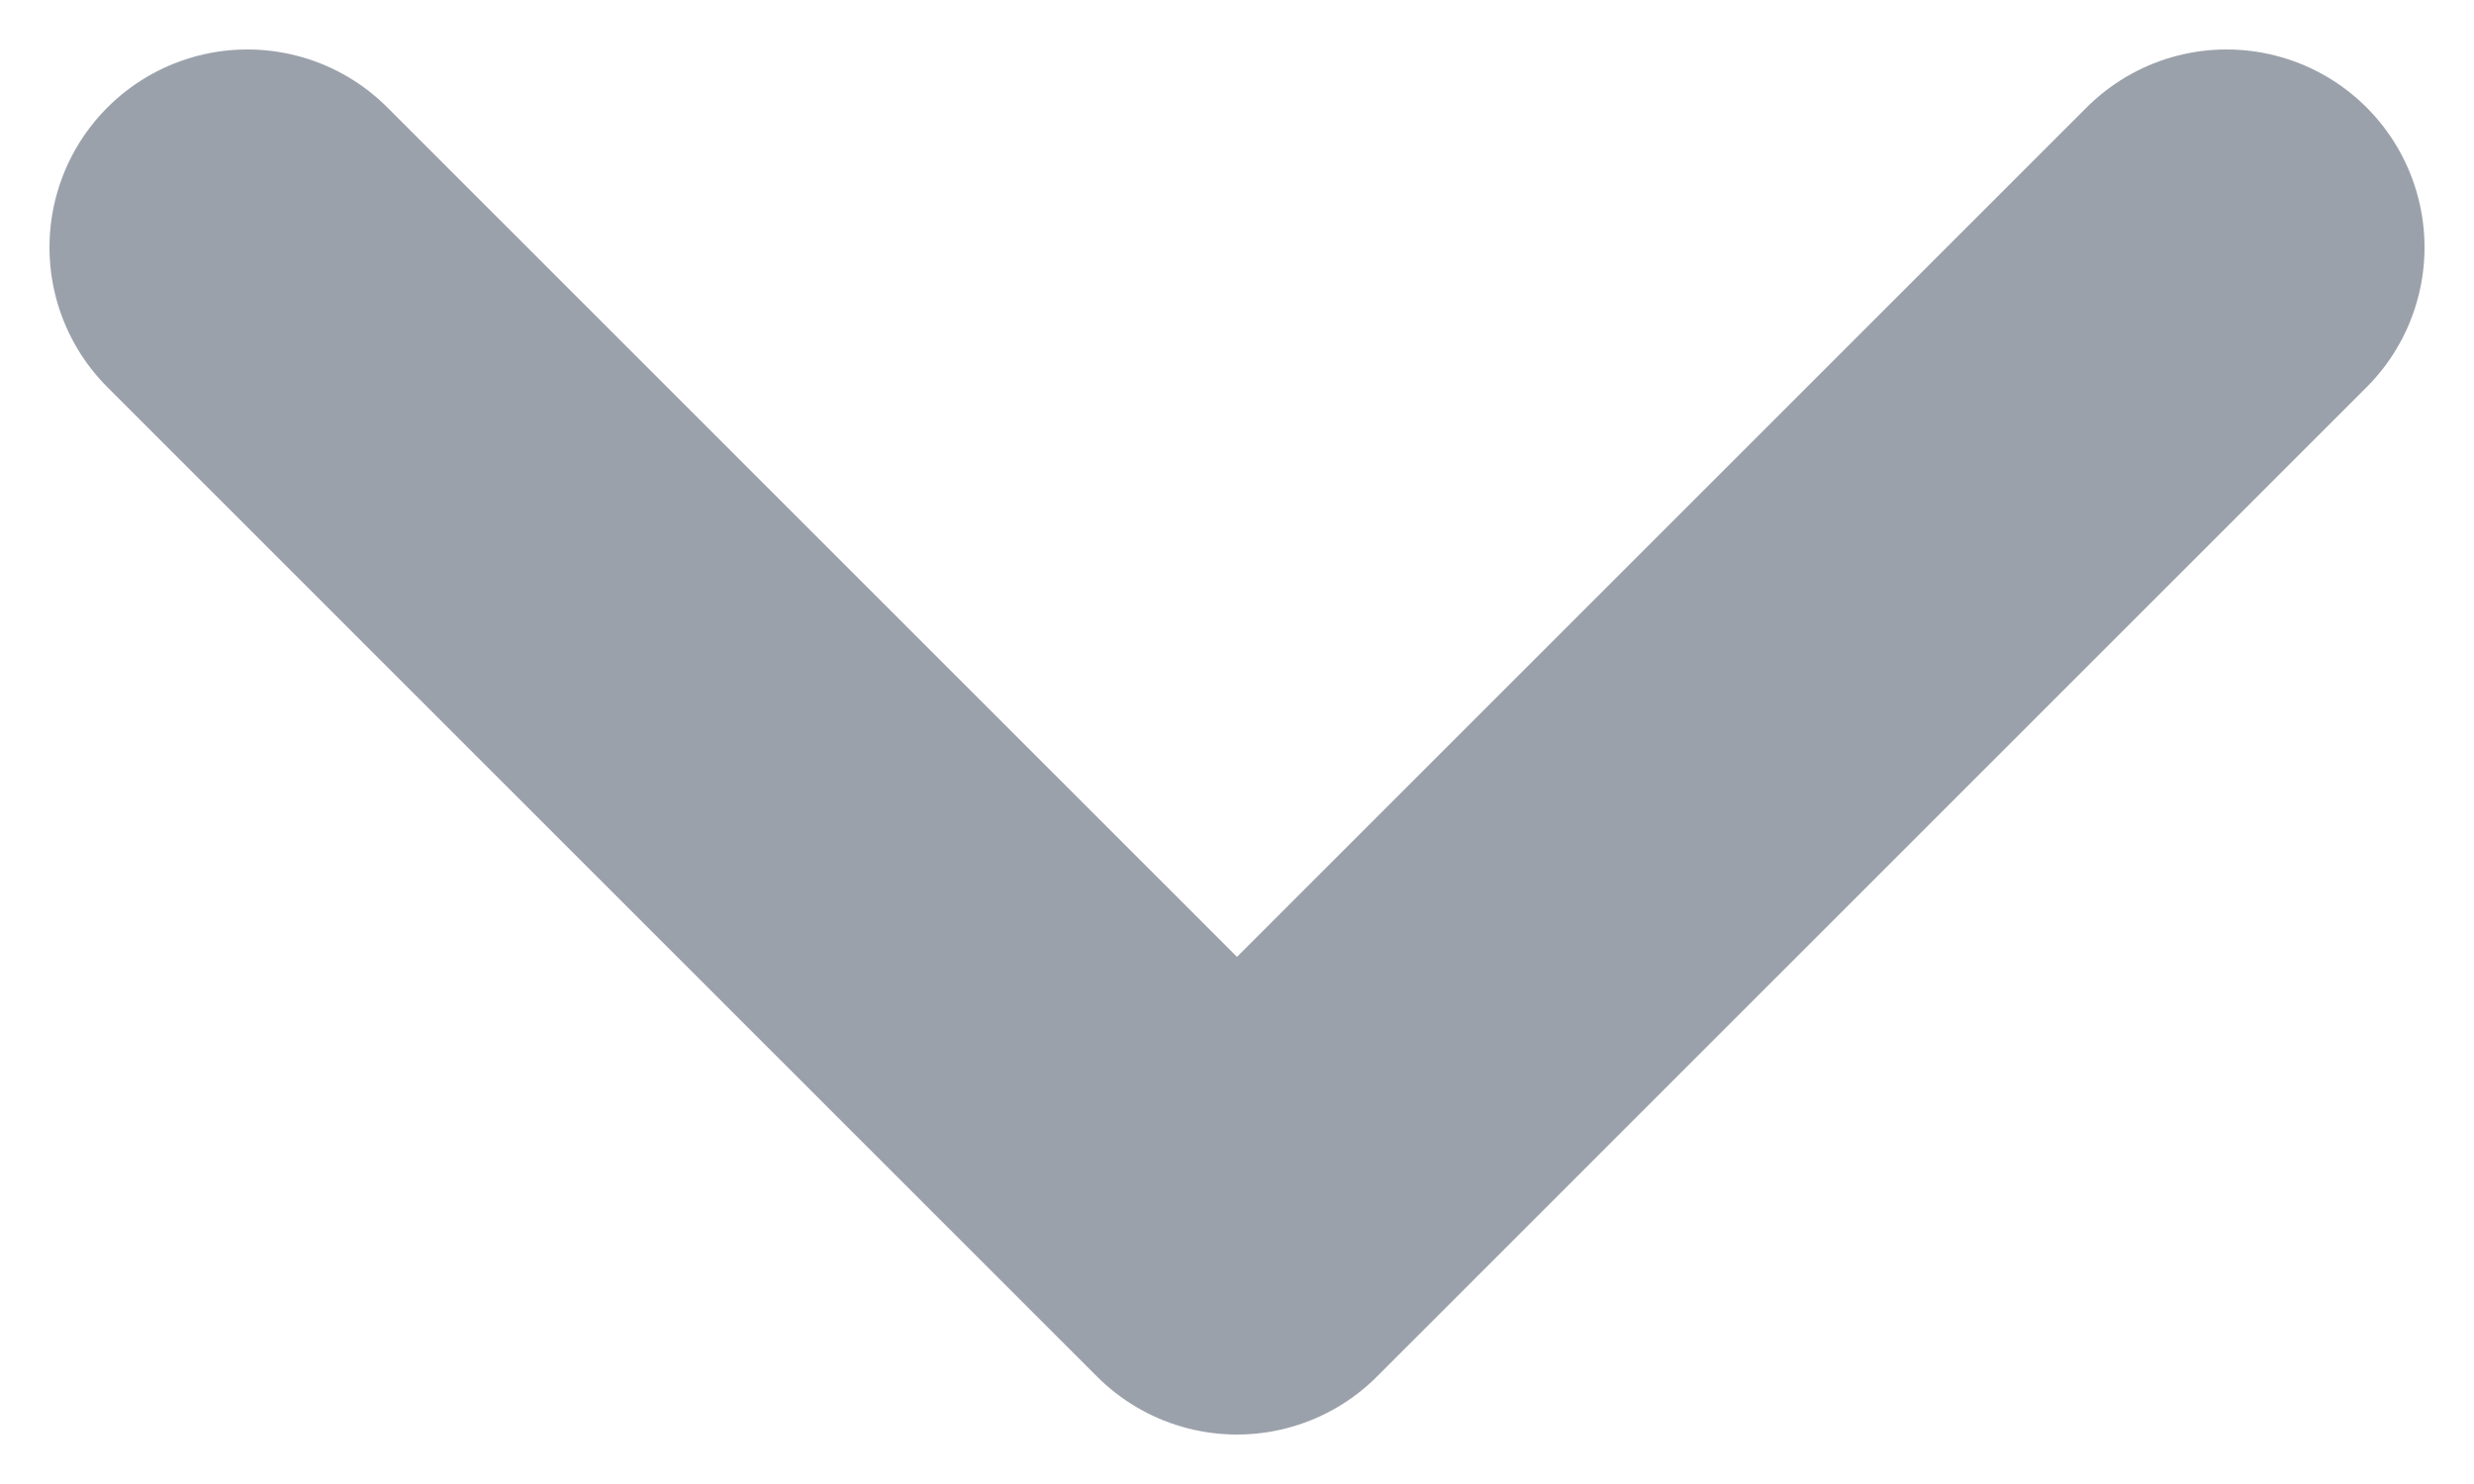 <svg width="10" height="6" viewBox="0 0 10 6" fill="none" xmlns="http://www.w3.org/2000/svg">
<path d="M9 1L5 5L1 1" stroke="#9BA1AA" stroke-width="1.6" stroke-linecap="round" stroke-linejoin="round"/>
</svg>
